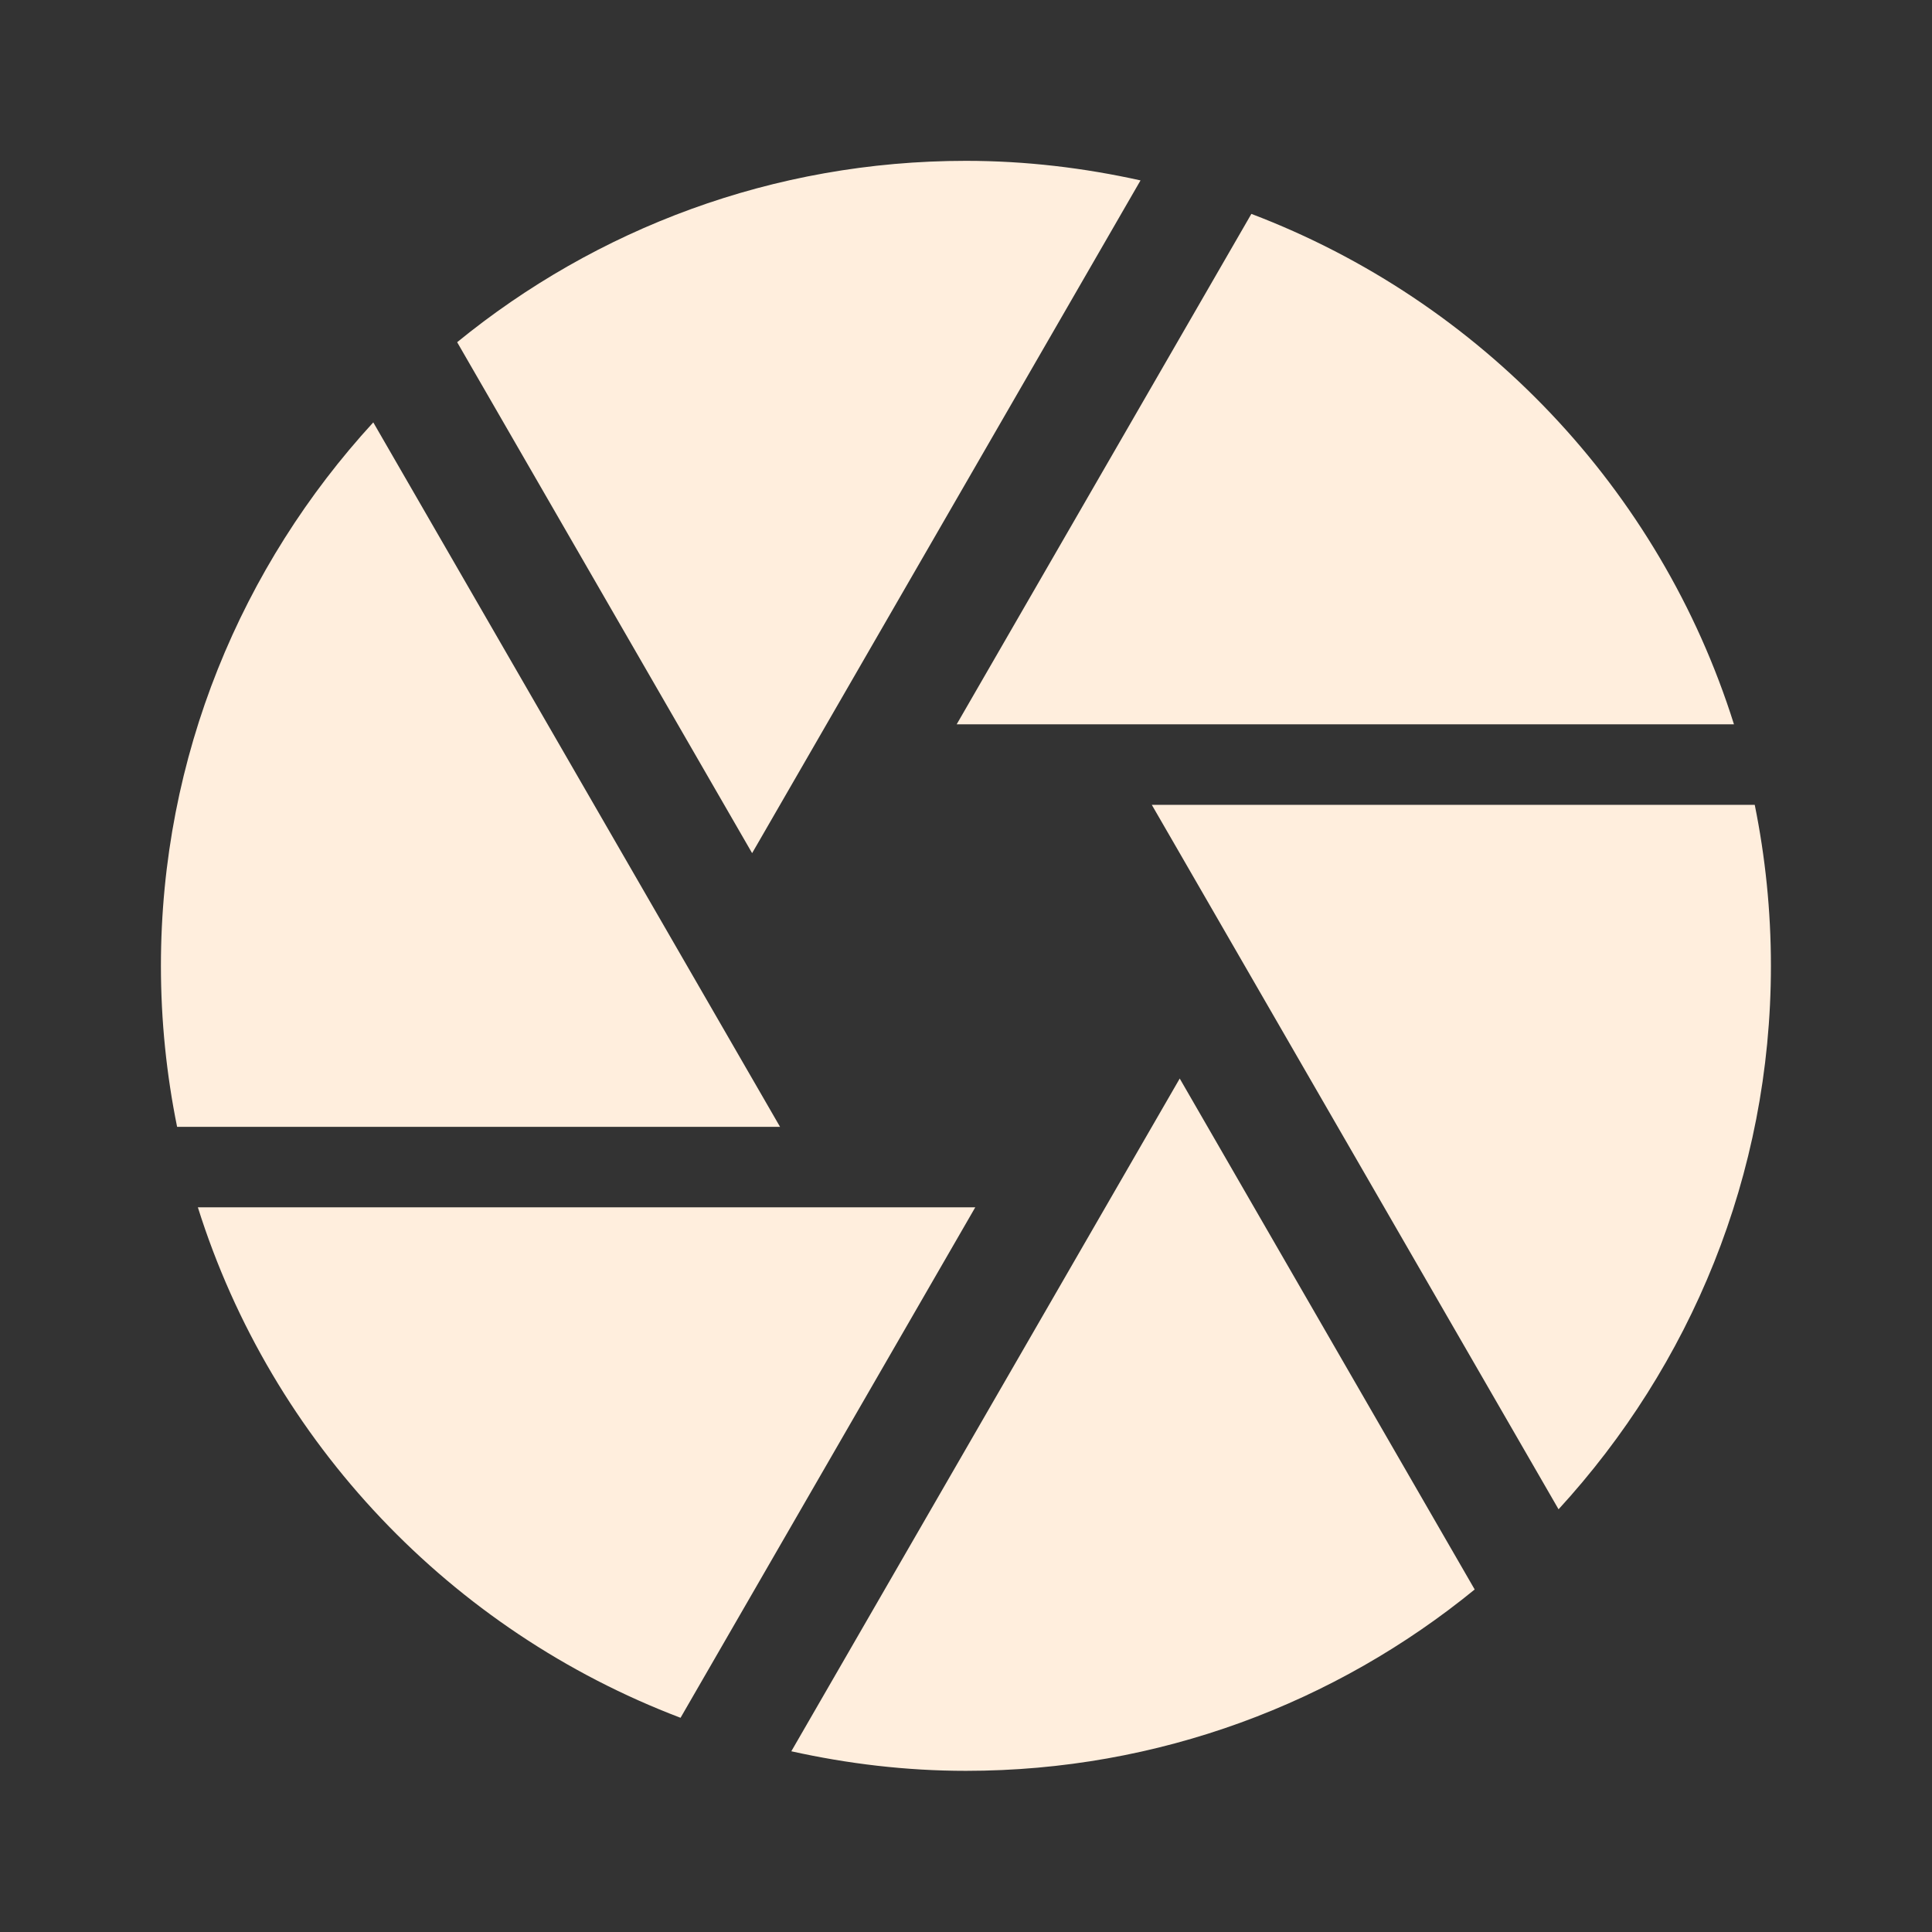<?xml version="1.0" encoding="utf-8"?>
<!DOCTYPE svg PUBLIC "-//W3C//DTD SVG 1.1//EN" "http://www.w3.org/Graphics/SVG/1.1/DTD/svg11.dtd">
<svg xmlns="http://www.w3.org/2000/svg" xmlns:xlink="http://www.w3.org/1999/xlink" version="1.1" baseProfile="full" width="24" height="24" viewBox="0 0 24.00 24.00" enable-background="new 0 0 24.00 24.00" xml:space="preserve">
	<rect x="0" y="0" width="24.00" height="24.00" fill="#333333" stroke="none"/>
	<path fill="#FFEEDD" fill-opacity="1" stroke-width="0.2" stroke-linejoin="round" d="M 13.731,14.998L 9.83,21.755C 10.529,21.91 11.253,21.998 11.999,21.998C 14.397,21.998 16.596,21.152 18.319,19.745L 14.655,13.398M 2.458,14.998C 3.377,17.922 5.606,20.257 8.454,21.339L 12.115,14.998M 8.535,11.998L 4.637,5.247C 3.004,7.027 1.999,9.392 1.999,11.998C 1.999,12.683 2.069,13.352 2.2,13.998L 9.69,13.998M 21.798,9.998L 14.308,9.998L 14.597,10.498L 19.361,18.749C 20.994,16.969 21.999,14.604 21.999,11.998C 21.999,11.313 21.929,10.644 21.798,9.998 Z M 21.54,8.998C 20.621,6.074 18.392,3.739 15.545,2.657L 11.884,8.998M 9.401,10.498L 14.168,2.241C 13.469,2.086 12.745,1.998 11.999,1.998C 9.601,1.998 7.402,2.844 5.679,4.251L 9.343,10.598L 9.401,10.498 Z "/>
</svg>
